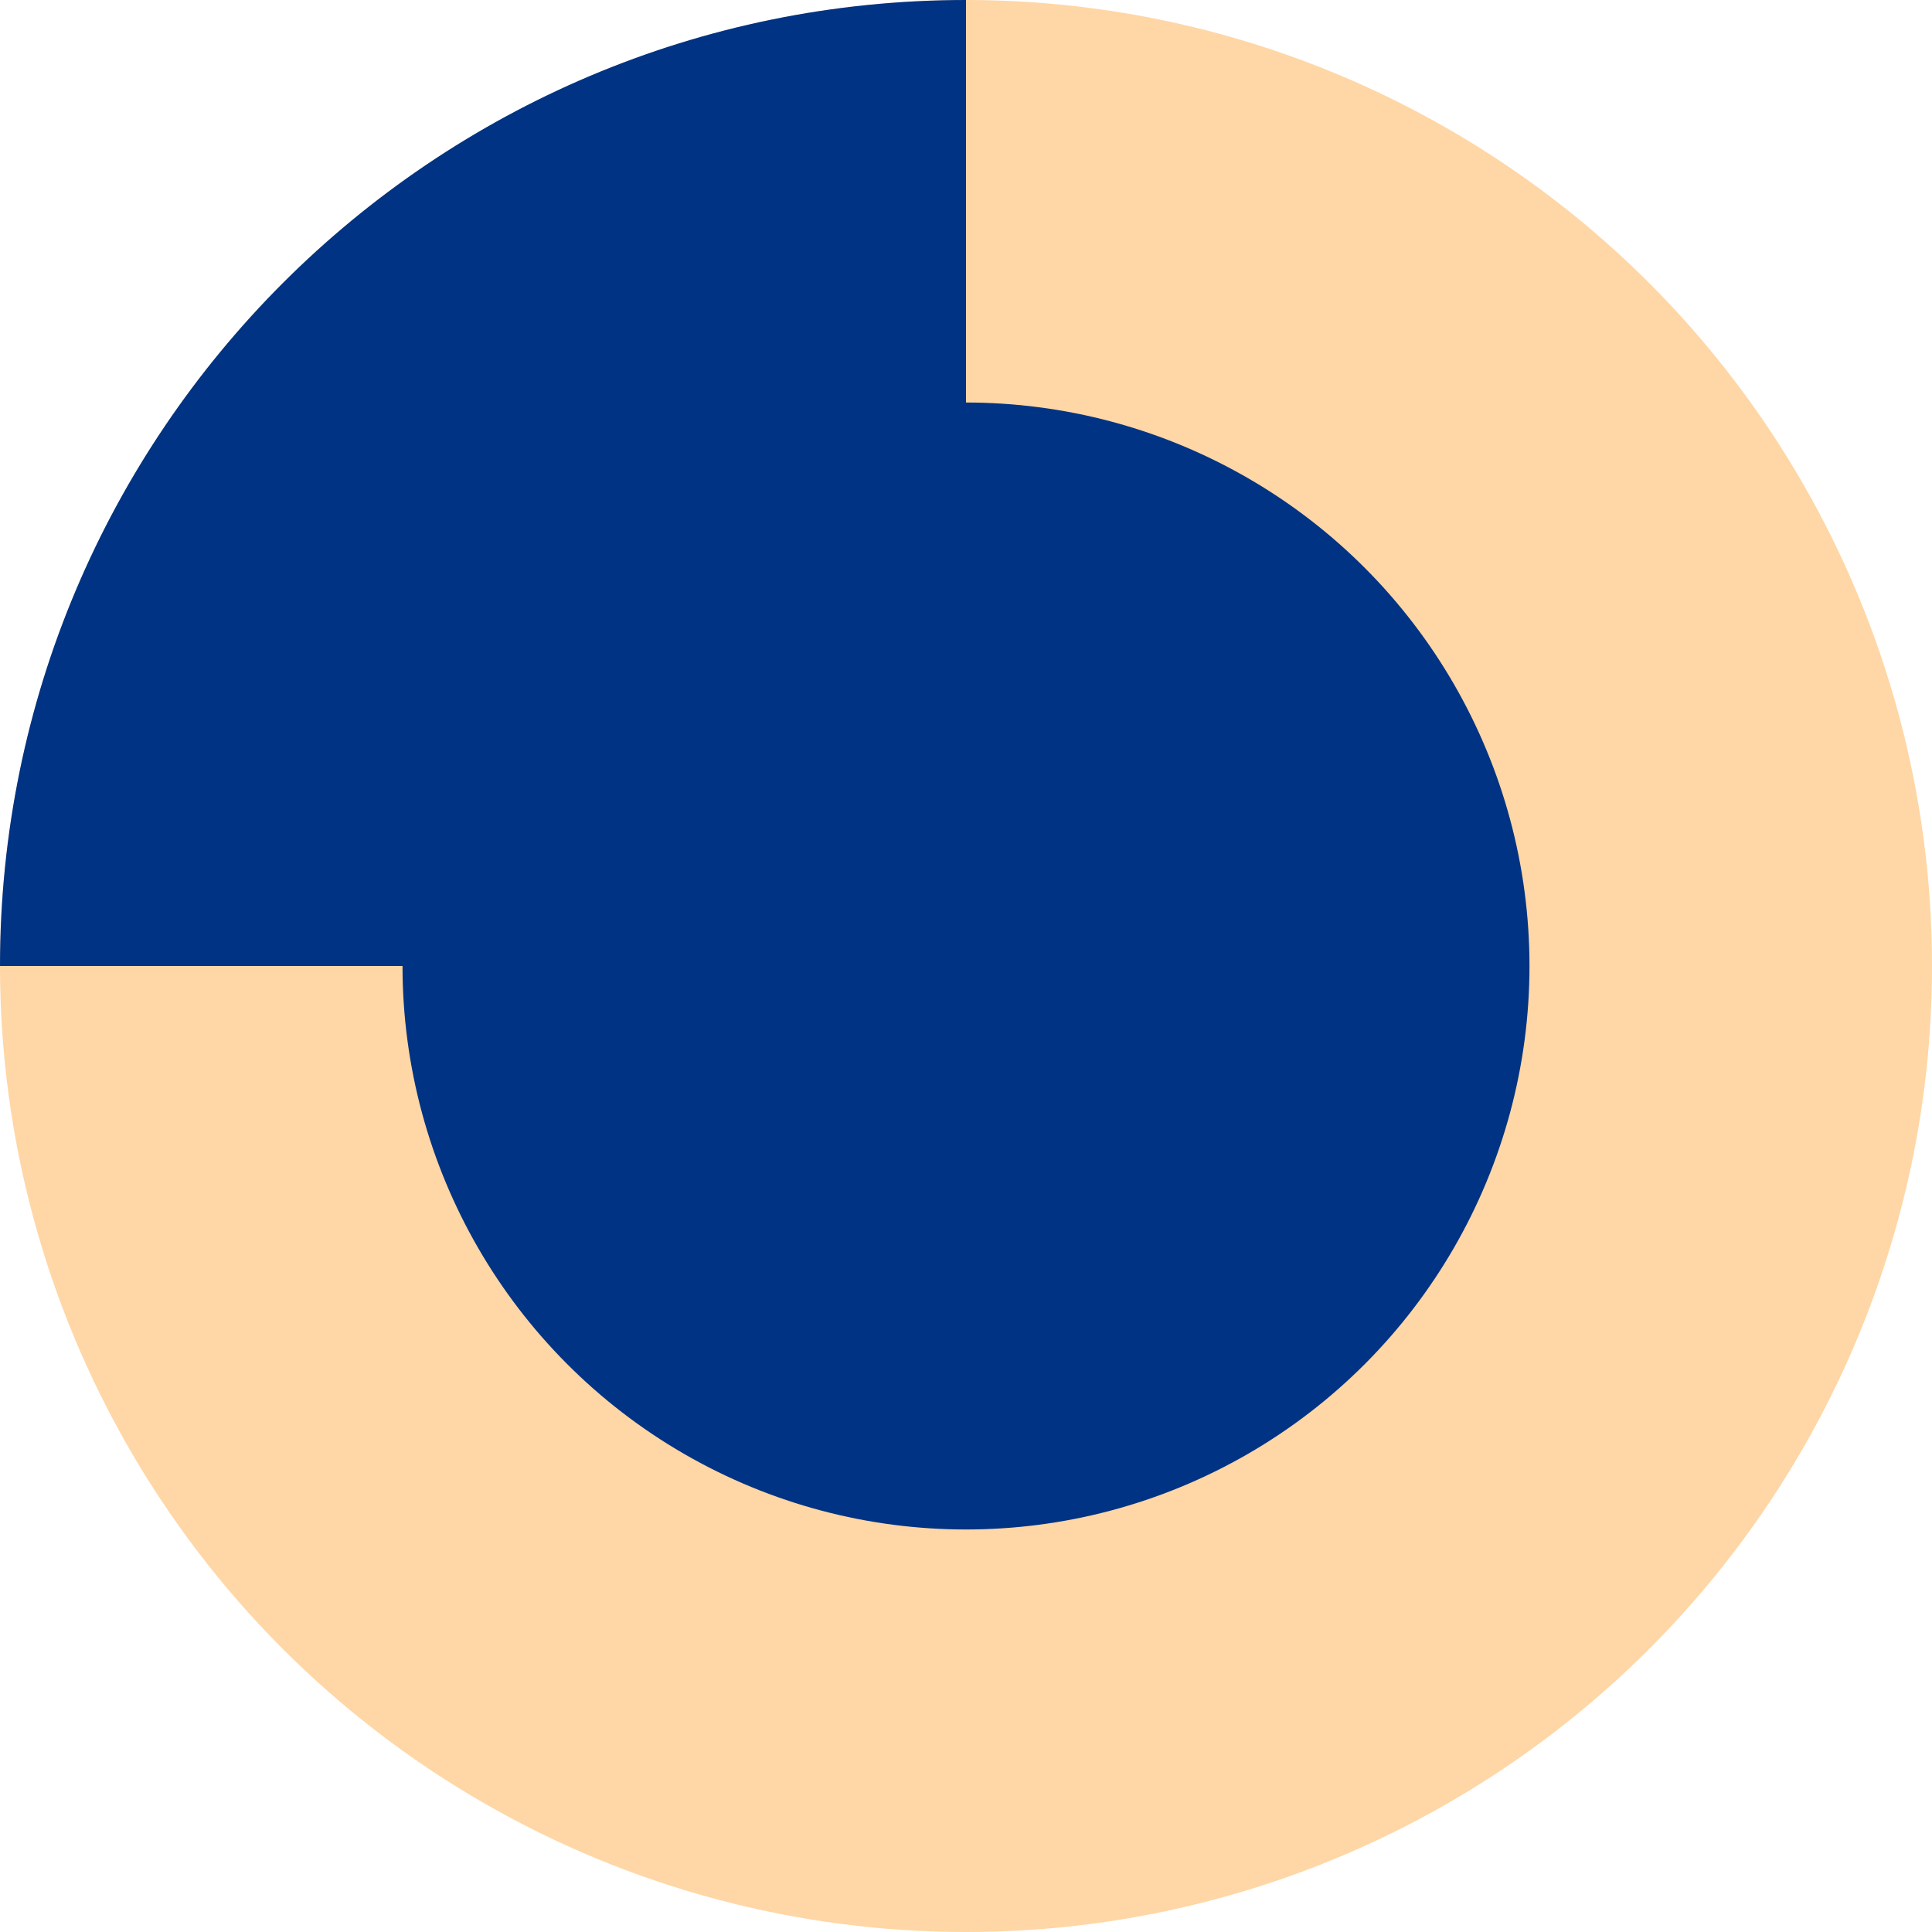 <?xml version="1.0" encoding="UTF-8"?>
<svg xmlns="http://www.w3.org/2000/svg" viewBox="0 0 187.96 187.96">
  <g class="culture-donuts-chart">
    <circle cx="93.98" cy="93.98" r="93.98" fill="#ffd6a5"/>
    <path d="m93.98,0C42.08,0,0,42.08,0,93.98h93.98V0Z" fill="#003383"/>
    <circle cx="93.98" cy="93.98" r="54.82" fill="#003383"/>
  </g>
</svg>